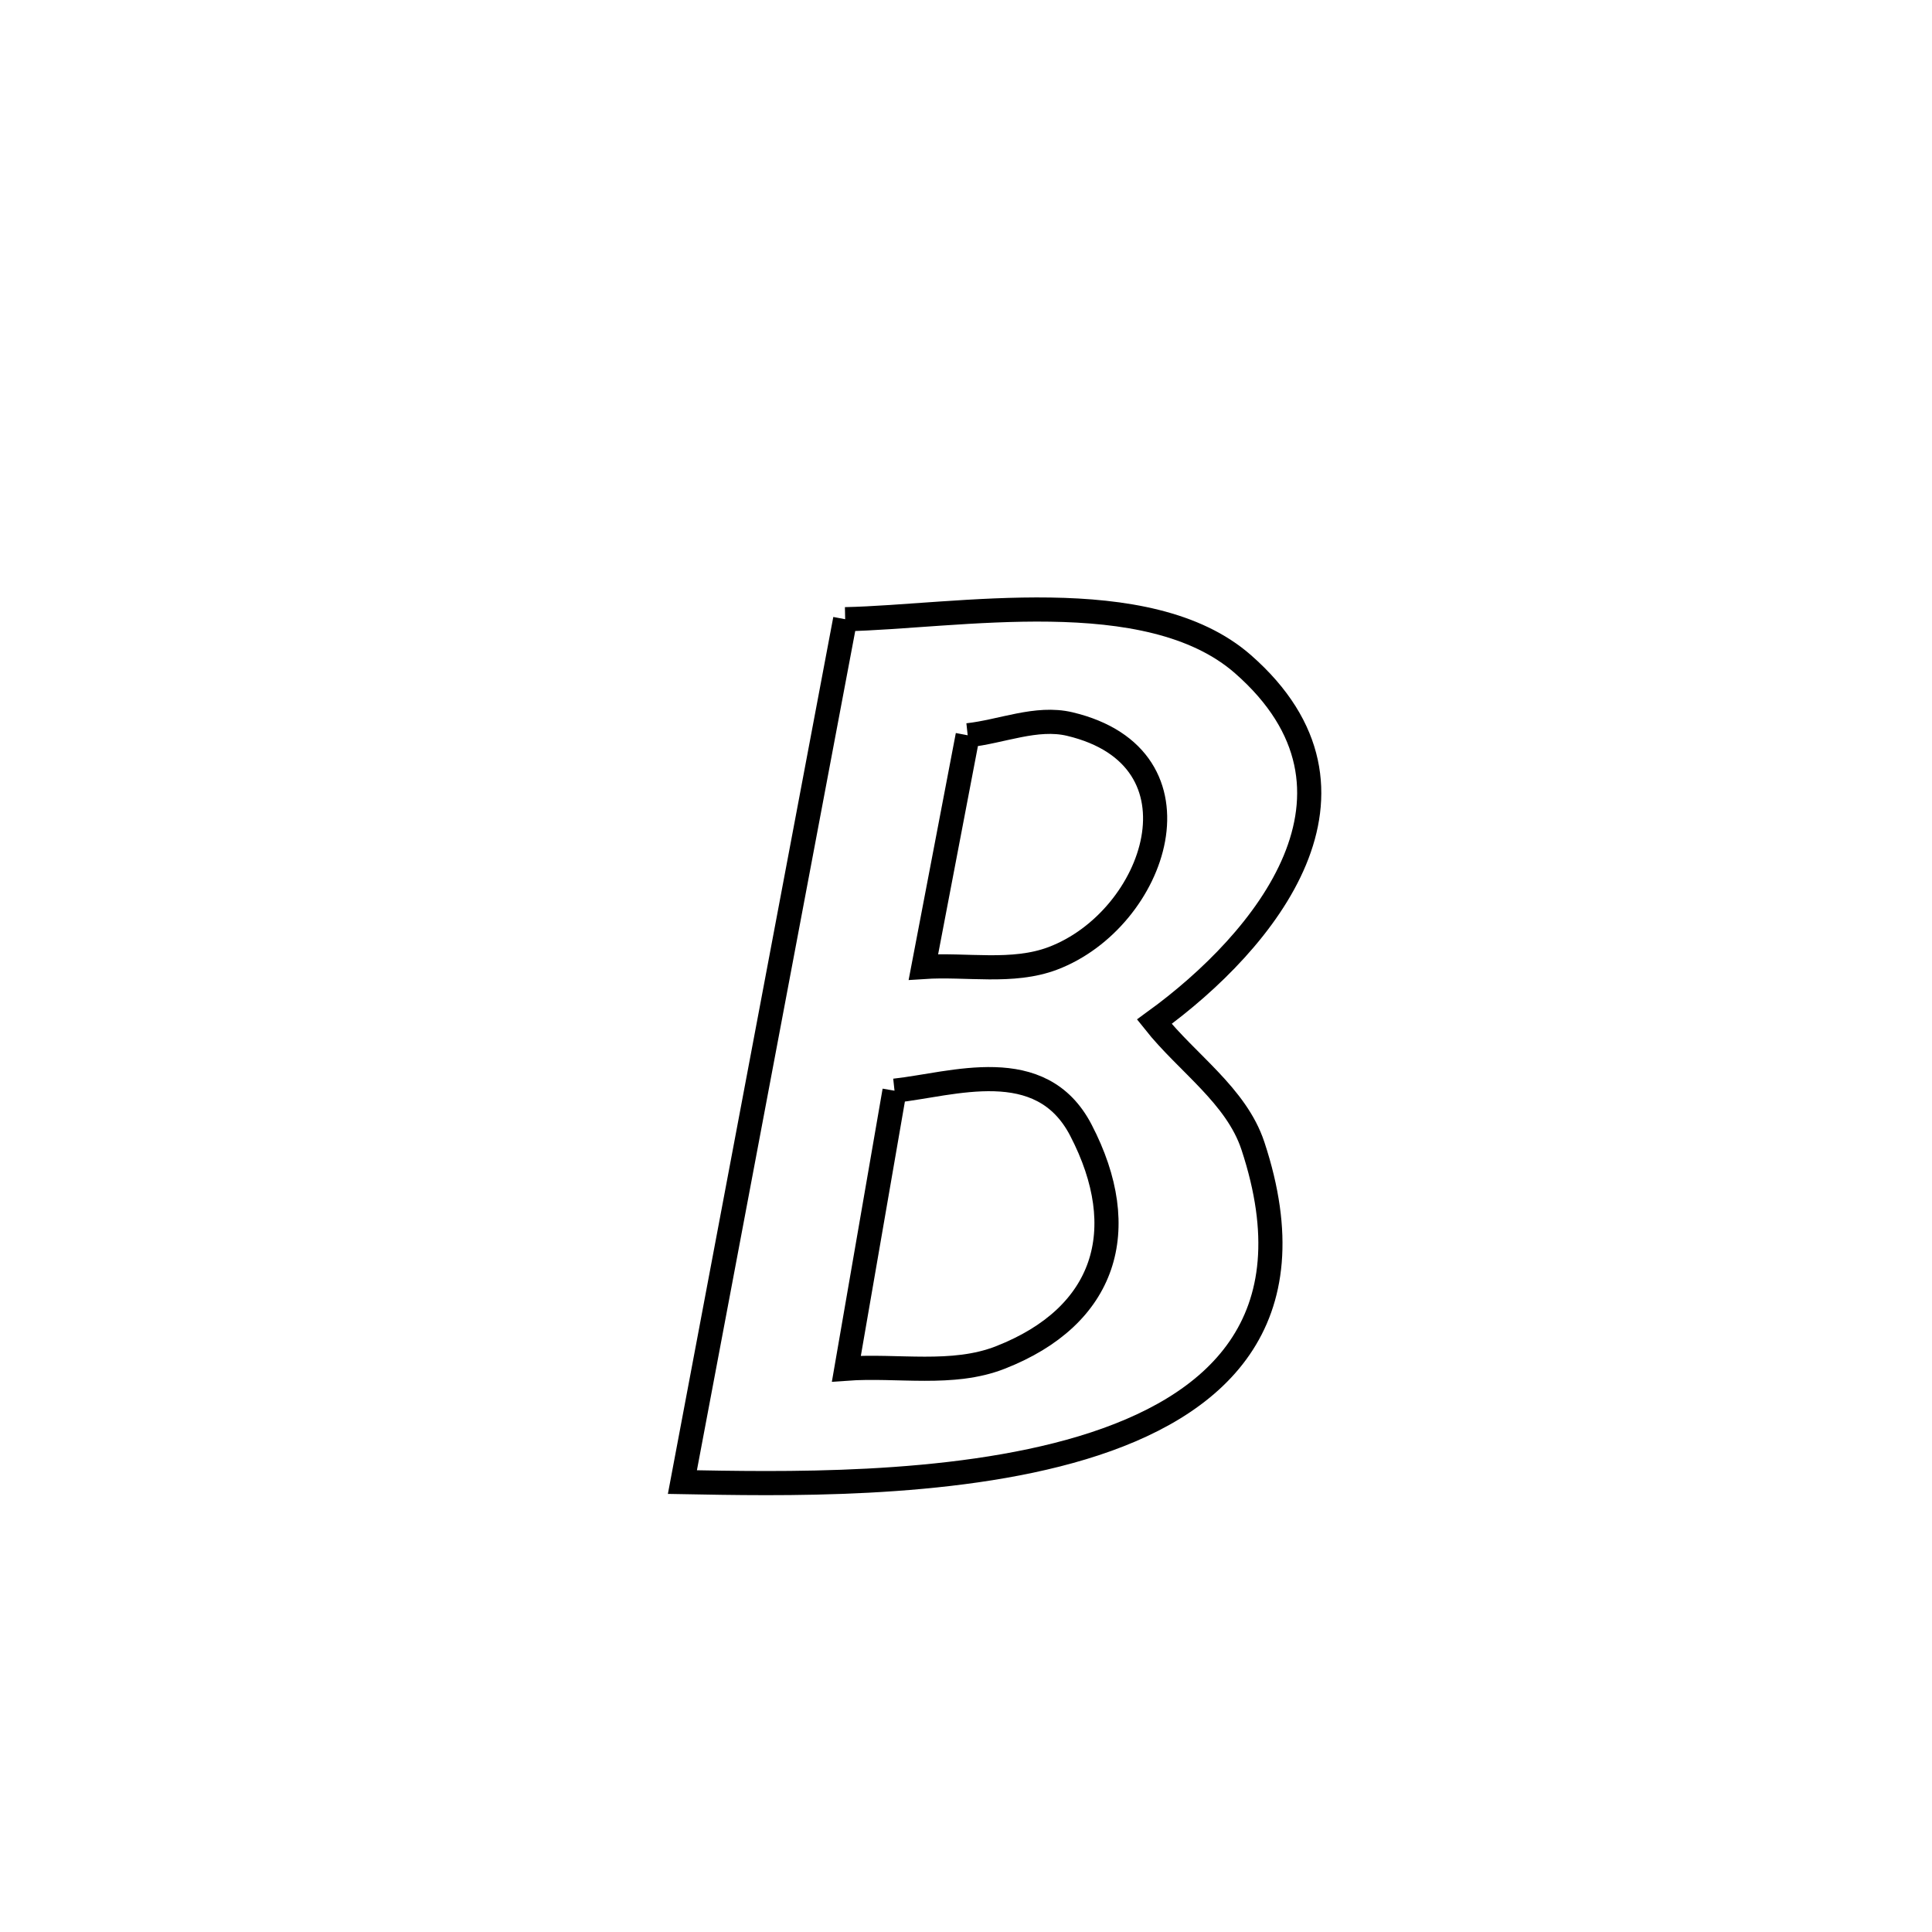 <svg xmlns="http://www.w3.org/2000/svg" viewBox="0.0 0.0 24.0 24.0" height="200px" width="200px"><path fill="none" stroke="black" stroke-width=".3" stroke-opacity="1.0"  filling="0" d="M10.499 7.692 L10.499 7.692 C11.883 7.663 14.26 7.217 15.44 8.25 C17.242 9.829 15.725 11.687 14.339 12.692 L14.339 12.692 C14.747 13.206 15.358 13.611 15.564 14.234 C16.289 16.428 15.106 17.483 13.447 17.984 C11.788 18.485 9.654 18.432 8.477 18.411 L8.477 18.411 C8.814 16.624 9.151 14.838 9.488 13.051 C9.825 11.265 10.162 9.478 10.499 7.692 L10.499 7.692"></path>
<path fill="none" stroke="black" stroke-width=".3" stroke-opacity="1.0"  filling="0" d="M12.021 9.134 L12.021 9.134 C12.443 9.088 12.874 8.897 13.287 8.994 C15.049 9.411 14.364 11.418 13.079 11.905 C12.577 12.095 12.007 11.976 11.471 12.012 L11.471 12.012 C11.655 11.052 11.838 10.093 12.021 9.134 L12.021 9.134"></path>
<path fill="none" stroke="black" stroke-width=".3" stroke-opacity="1.0"  filling="0" d="M11.112 13.549 L11.112 13.549 C11.835 13.471 12.931 13.083 13.427 14.039 C14.072 15.28 13.736 16.351 12.427 16.863 C11.832 17.097 11.152 16.956 10.514 17.002 L10.514 17.002 C10.578 16.631 11.042 13.957 11.112 13.549 L11.112 13.549"></path></svg>
